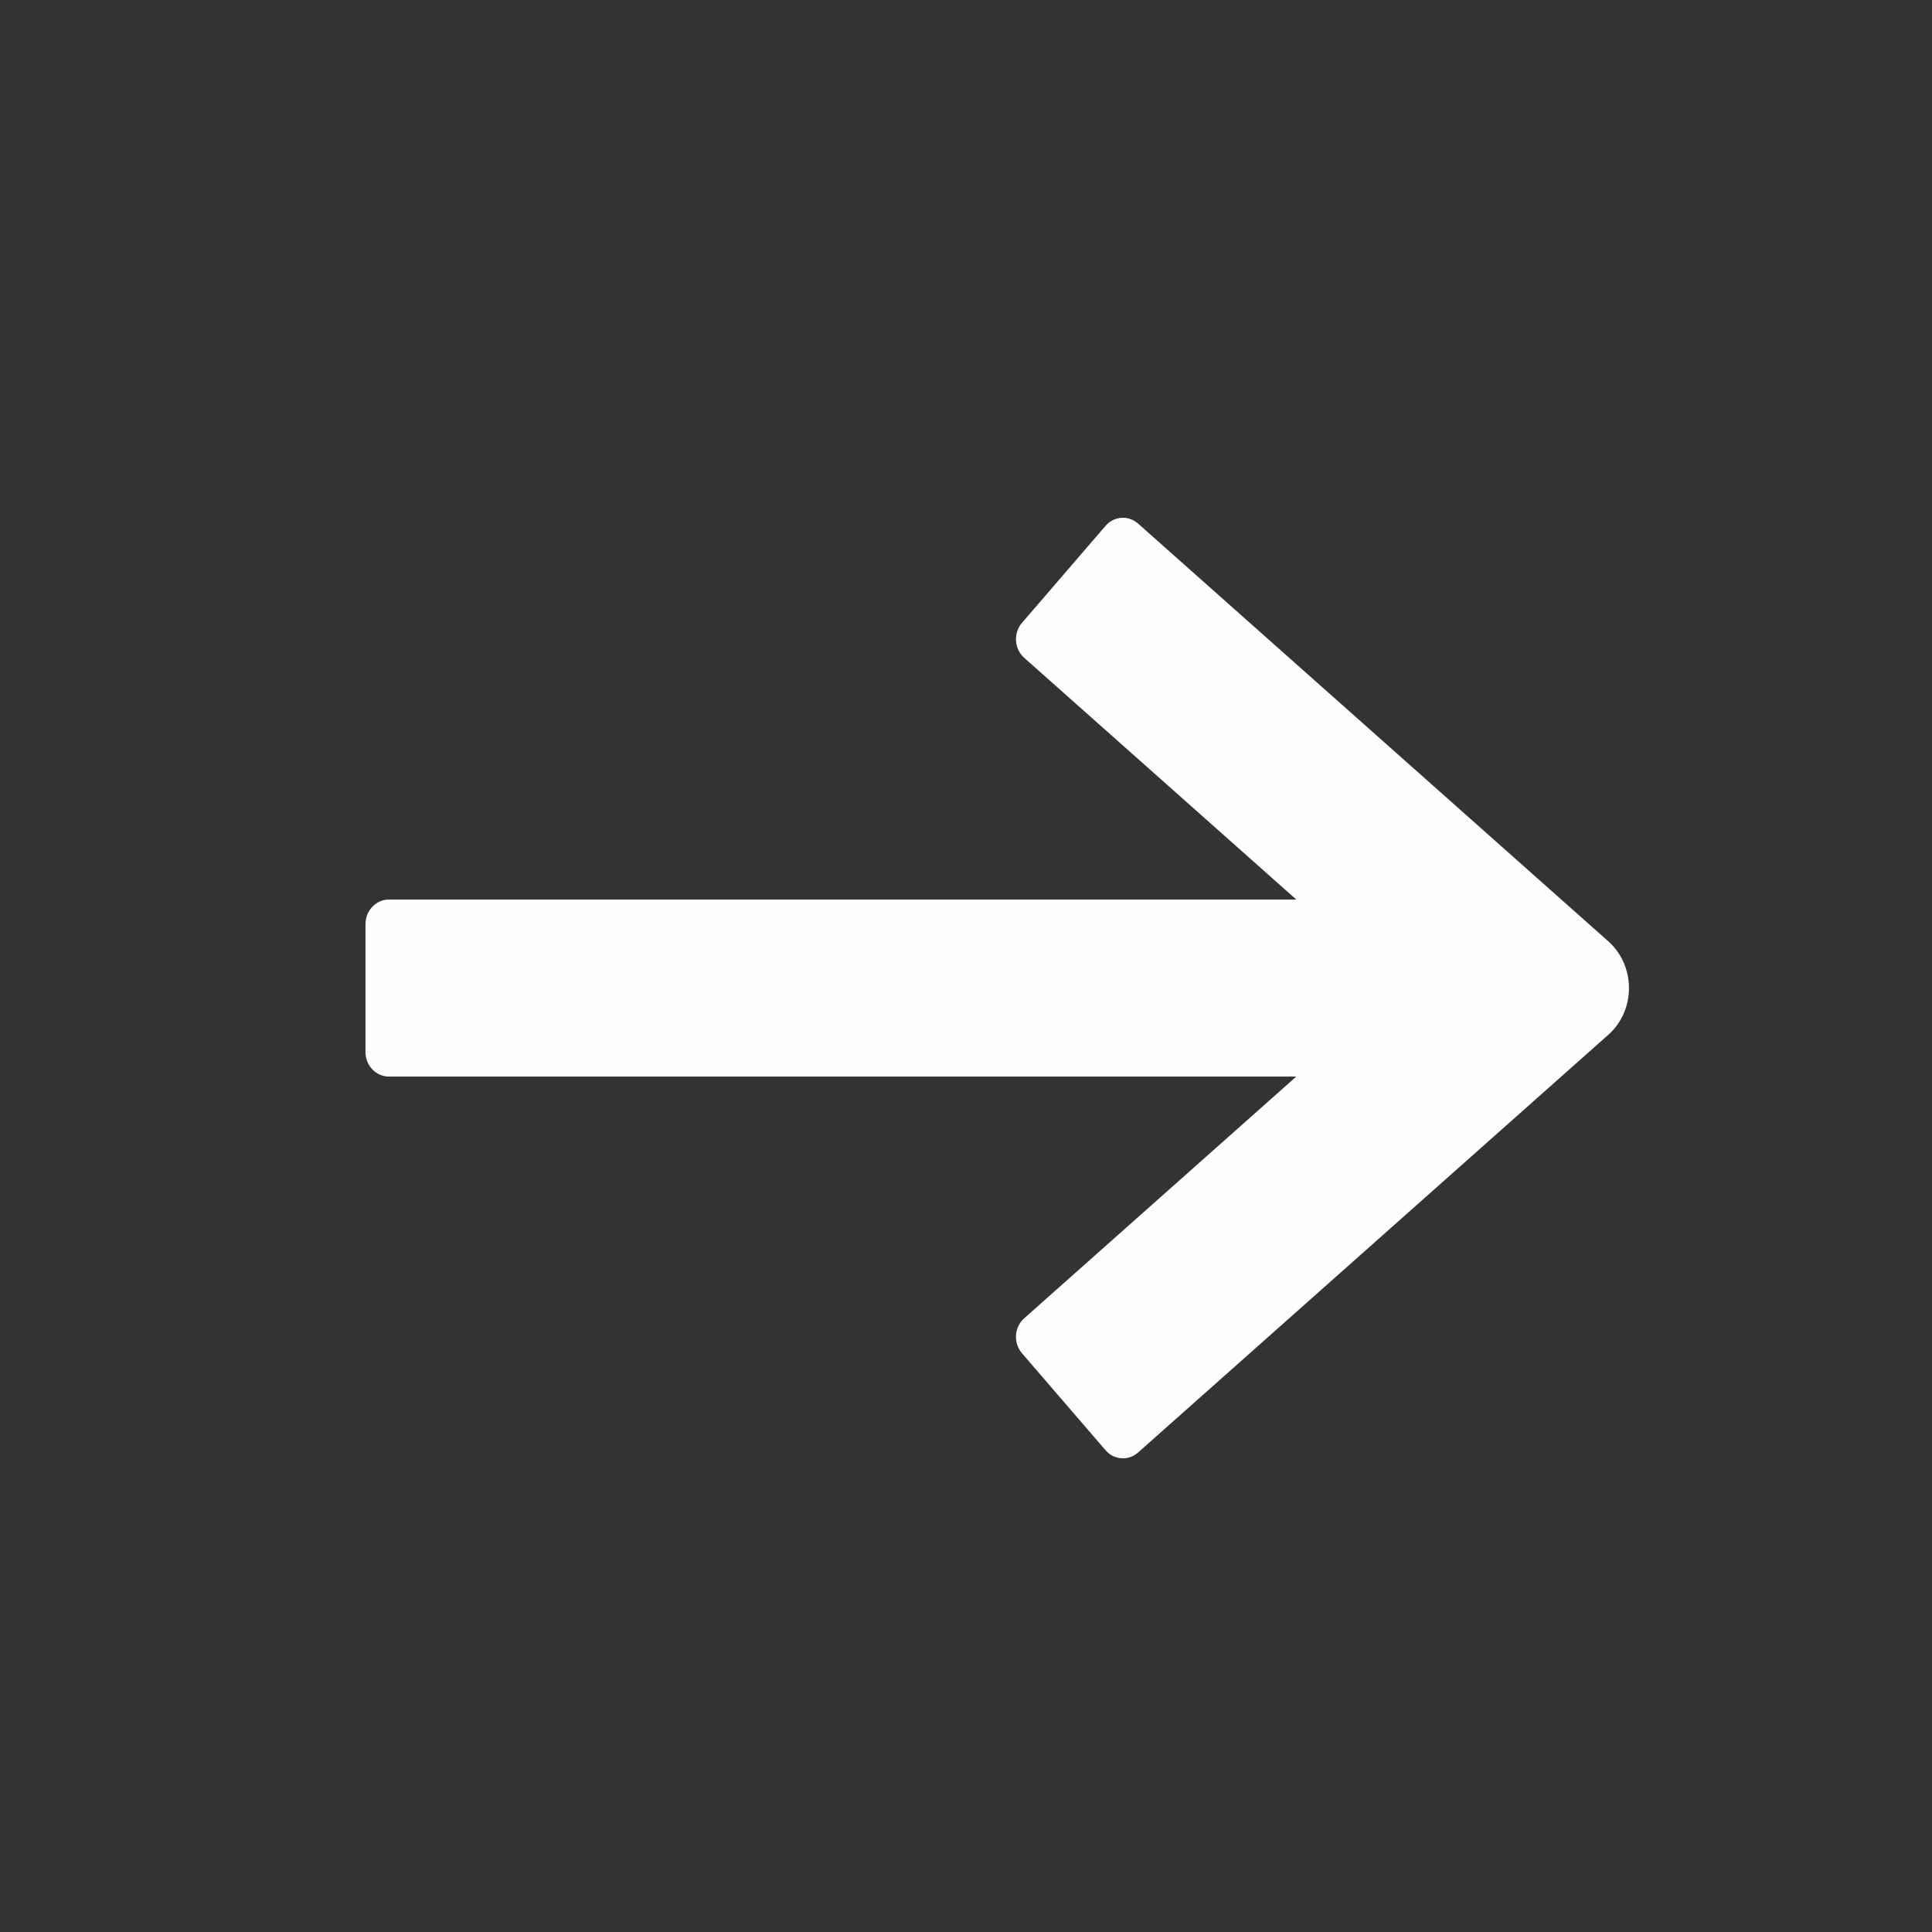 <svg width="17" height="17" viewBox="0 0 17 17" fill="none" xmlns="http://www.w3.org/2000/svg">
<rect x="0" y="0" width="17" height="17" fill="#333333" stroke="none"/>
<path d="M11.406 7.915L9.012 5.788C8.924 5.71 8.915 5.57 8.993 5.48L9.728 4.627C9.802 4.541 9.929 4.532 10.014 4.607L14.152 8.283C14.394 8.499 14.394 8.89 14.152 9.105L10.014 12.781C9.929 12.856 9.802 12.847 9.728 12.761L8.993 11.908C8.915 11.818 8.924 11.678 9.012 11.6L11.406 9.473L3.423 9.473C3.309 9.473 3.216 9.377 3.216 9.258L3.216 8.131C3.216 8.012 3.309 7.915 3.423 7.915L11.406 7.915Z" fill="#FCFEFF"/>
</svg>

